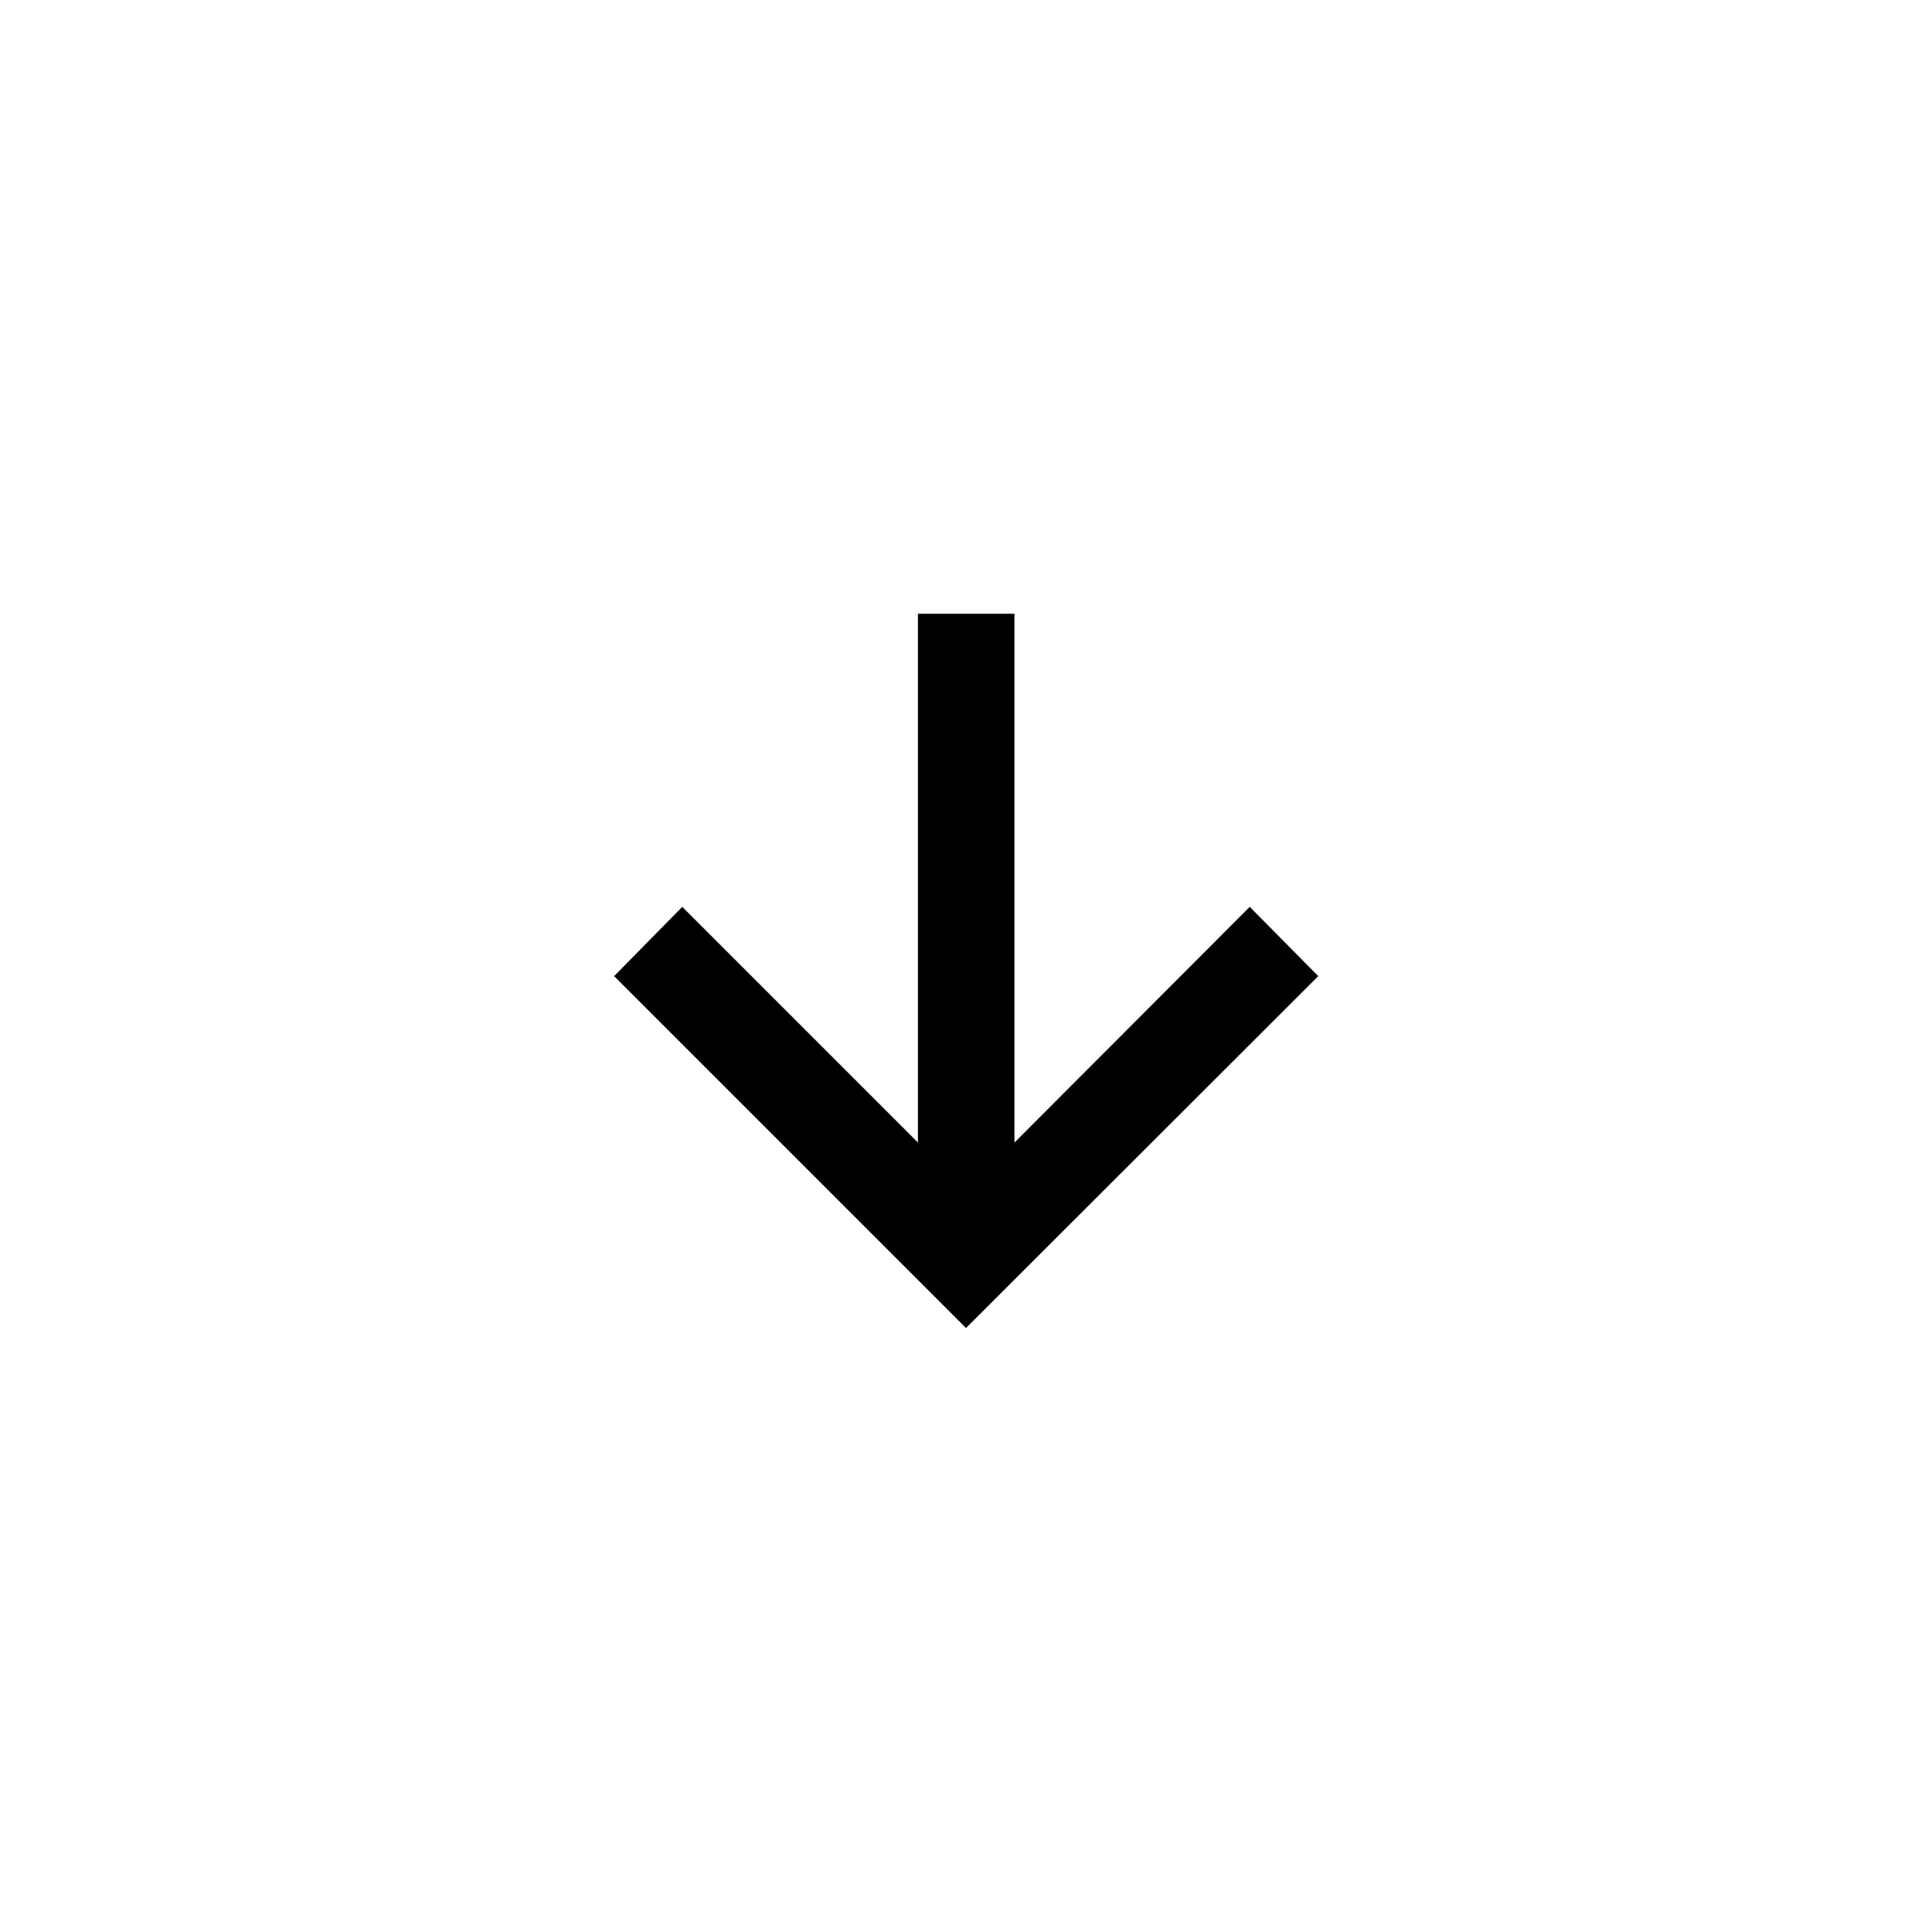 <svg xmlns="http://www.w3.org/2000/svg" height="20" viewBox="0 96 960 960" width="20"><path d="M480 755.884 305.155 581.039 339 546.617l117.116 117.116v-262.77h47.96v262.77L621 546.617l34.037 34.422L480 755.884Z"/></svg>